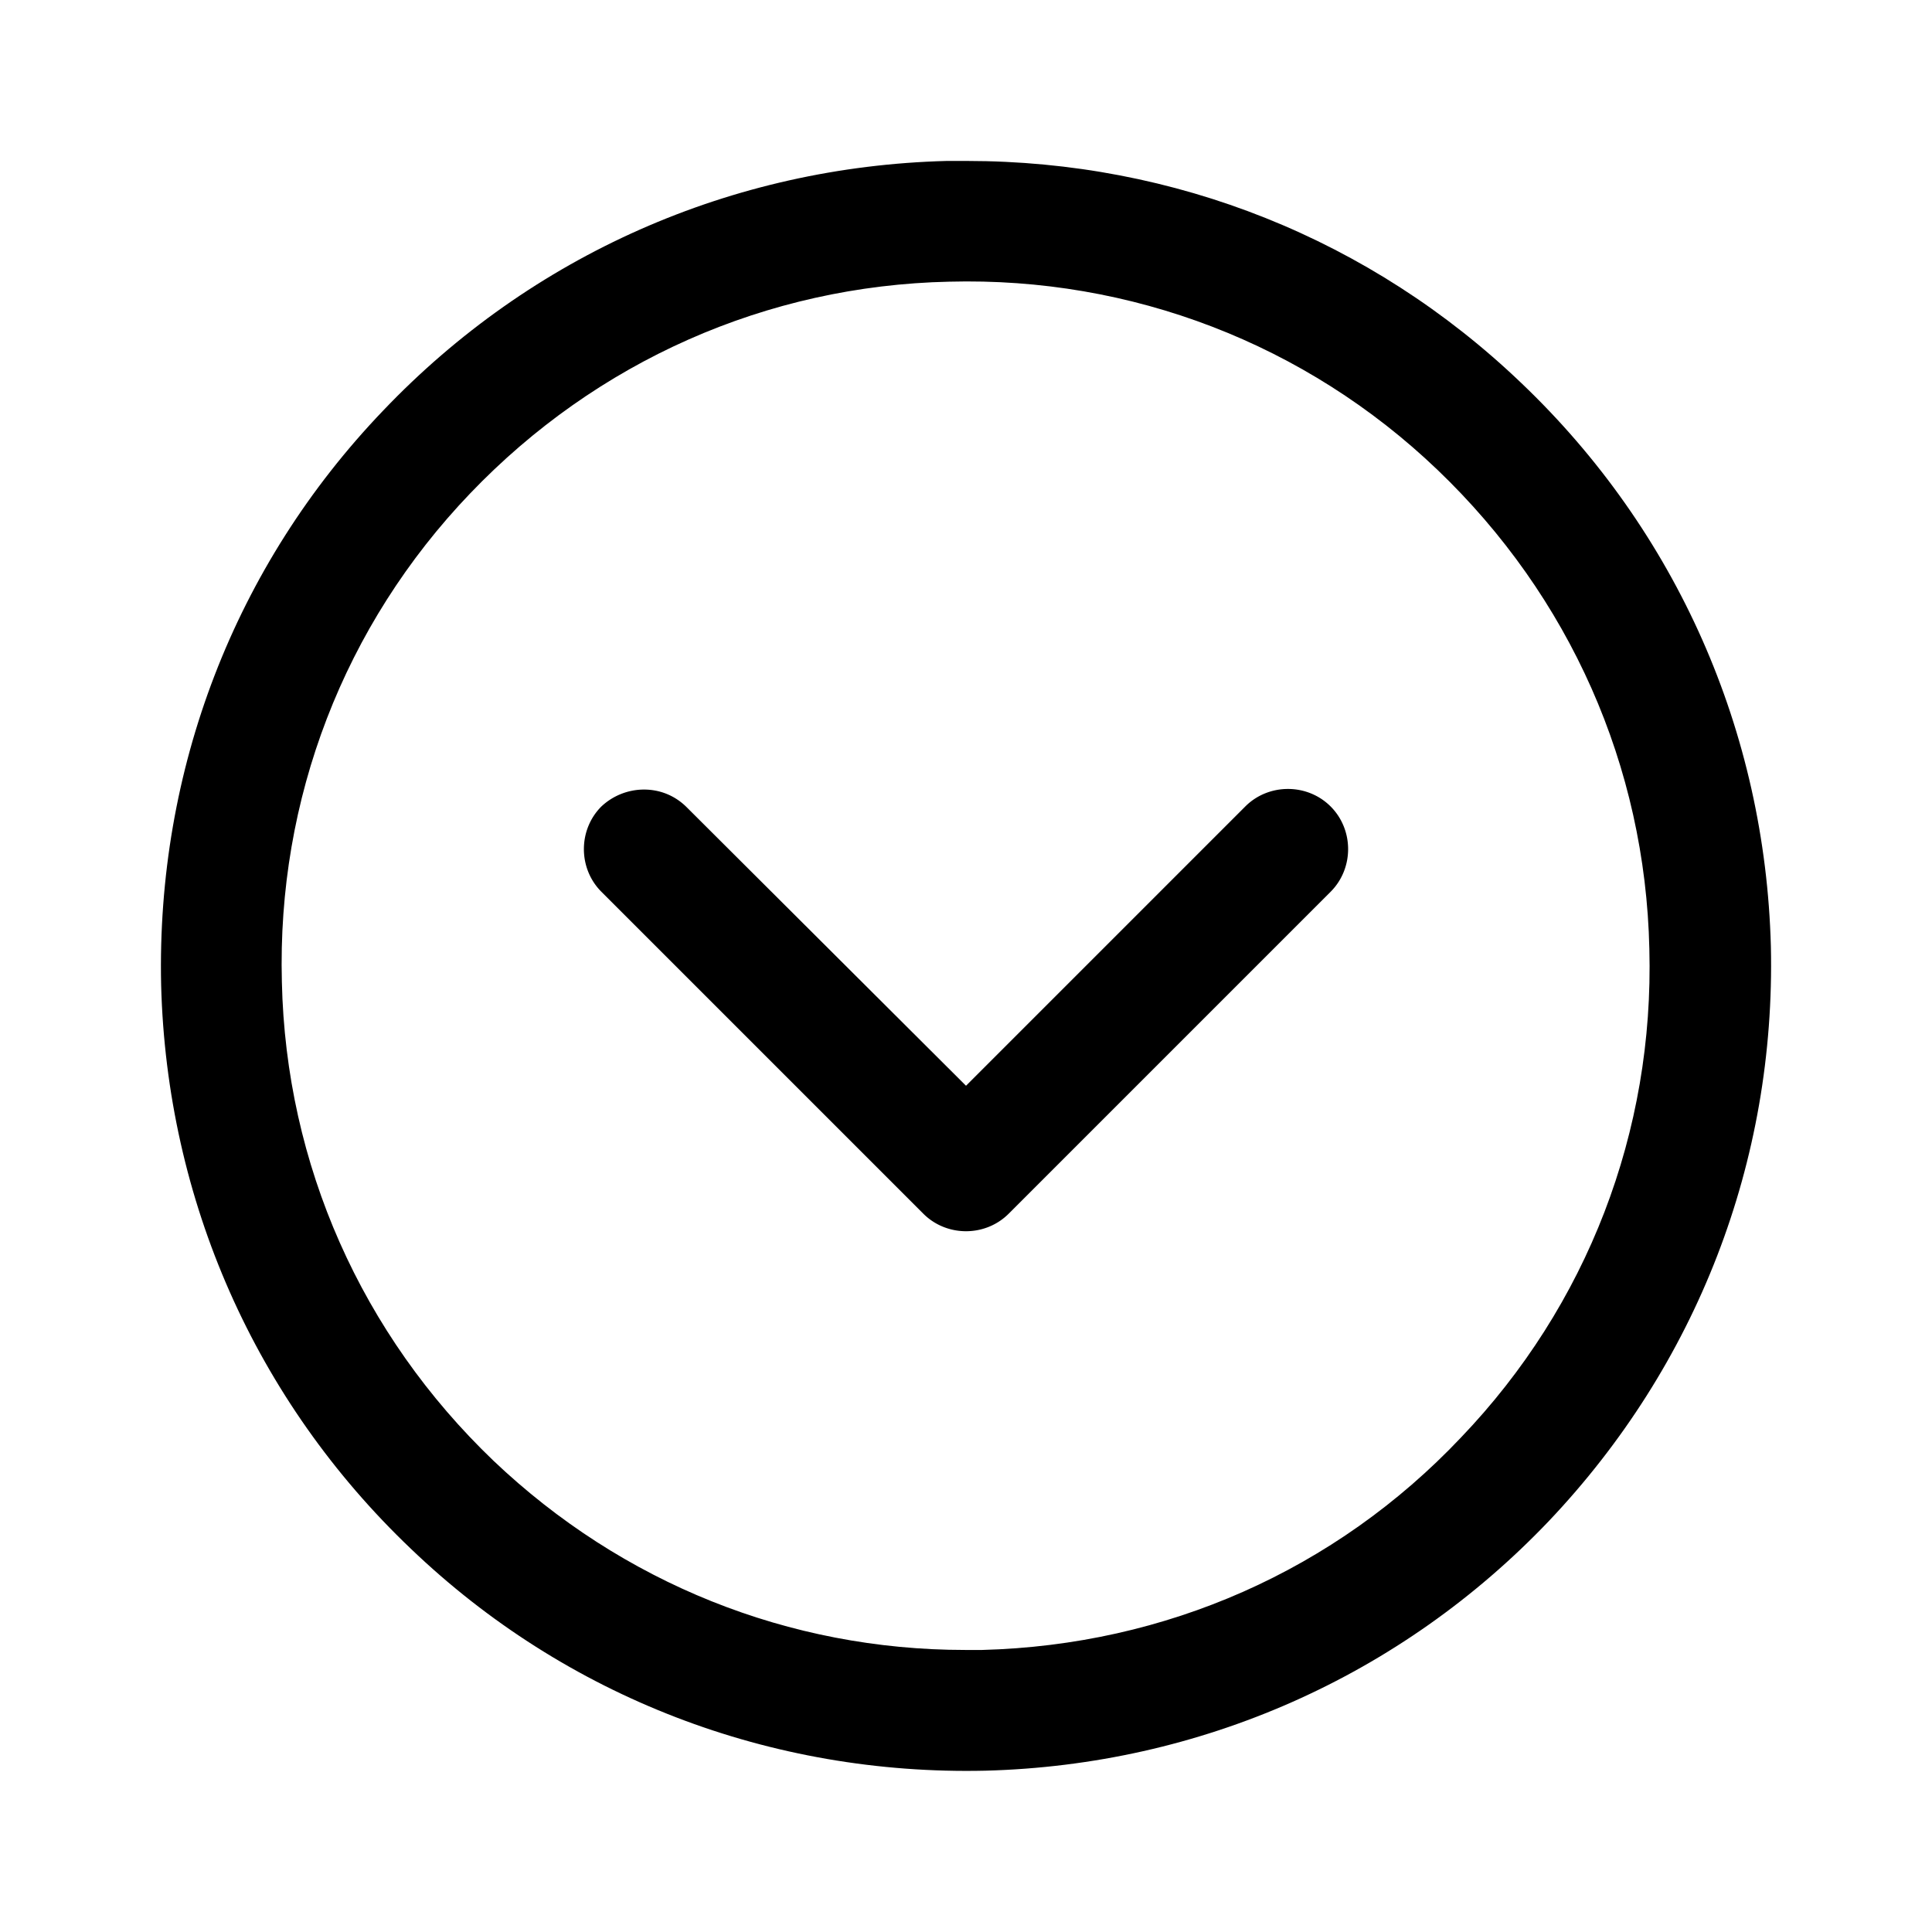 <svg xmlns="http://www.w3.org/2000/svg" width="500" height="500" style="width:100%;height:100%;transform:translate3d(0,0,0)" viewBox="0 0 500 500"><defs><clipPath id="d"><path d="M0 0h500v500H0z"/></clipPath><clipPath id="i"><path d="M0 0h500v500H0z"/></clipPath><clipPath id="g"><path d="M0 0h500v500H0z"/></clipPath><clipPath id="e"><path d="M0 0h500v500H0z"/></clipPath><mask id="j" mask-type="alpha"><use xmlns:ns1="http://www.w3.org/1999/xlink" ns1:href="#a"/></mask><mask id="h" mask-type="alpha"><use xmlns:ns2="http://www.w3.org/1999/xlink" ns2:href="#b"/></mask><mask id="f" mask-type="alpha"><use xmlns:ns3="http://www.w3.org/1999/xlink" ns3:href="#c"/></mask><g id="a" class="primary design" style="display:none"><path fill-opacity="0" stroke-linecap="round" stroke-linejoin="round" class="primary"/><path class="primary"/></g><g id="b" class="primary design" style="display:none"><path fill-opacity="0" stroke-linecap="round" stroke-linejoin="round" class="primary"/><path class="primary"/></g><g id="c" class="primary design" style="display:none"><path fill-opacity="0" stroke-linecap="round" stroke-linejoin="round" class="primary"/><path class="primary"/></g></defs><g clip-path="url(#d)"><g clip-path="url(#e)" style="display:none"><g class="primary design" style="display:none"><path fill="none" class="primary"/></g><g class="primary design" mask="url(#f)" style="display:none"><path fill="none" class="primary"/></g><g class="primary design" style="display:none"><path class="primary"/><path class="primary"/></g><g class="primary design" style="display:none"><path class="primary"/><path class="primary"/></g></g><g clip-path="url(#g)" style="display:block"><g class="primary design" style="display:none"><path fill="none" class="primary"/></g><g fill="none" class="primary design" mask="url(#h)" style="display:none"><path class="primary"/><path class="primary"/><path class="primary"/></g><g class="primary design" style="display:none"><path class="primary"/><path class="primary"/></g><g class="primary design" style="display:block"><path d="M166.683 204.336c3.958 0 7.915 1.458 11.04 4.582l72.28 72.072 72.28-72.28c6.04-6.04 16.04-6.04 22.08 0 6.04 6.04 6.04 16.039 0 22.08l-83.32 83.32c-6.04 6.04-16.04 6.04-22.08 0l-83.32-83.32c-6.04-6.041-6.04-16.04 0-22.08a16.135 16.135 0 0 1 11.04-4.374z" class="primary"/><path d="M250.211 41.653c53.742 0 104.567 20.205 143.519 57.491 40.202 38.327 63.115 90.194 64.573 145.81 1.25 55.616-19.164 108.316-57.49 148.726-38.328 40.202-90.195 63.115-145.81 64.573-55.409 1.25-108.525-18.955-148.727-57.49-40.202-38.328-63.115-90.194-64.573-145.81-1.25-55.617 18.955-108.525 57.49-148.727 38.328-40.202 90.195-63.115 145.81-64.573h5.208zm-.416 385.355h4.374c47.492-1.25 91.444-20.621 123.938-54.99 32.704-34.162 49.992-79.155 48.743-126.439-1.042-47.284-20.622-91.235-54.783-123.939-34.161-32.703-79.363-49.992-126.438-48.742-47.284 1.042-91.236 20.622-123.939 54.783-32.703 34.161-49.992 79.154-48.742 126.438 1.041 47.284 20.622 91.236 54.783 123.939 33.328 31.661 76.446 48.95 122.064 48.95z" class="primary"/></g></g><g clip-path="url(#i)" style="display:none"><g class="primary design" style="display:none"><path fill="none" class="primary"/></g><g fill="none" class="primary design" mask="url(#j)" style="display:none"><path class="primary"/><path class="primary"/><path class="primary"/></g><g class="primary design" style="display:none"><path class="primary"/><path class="primary"/></g></g></g></svg>